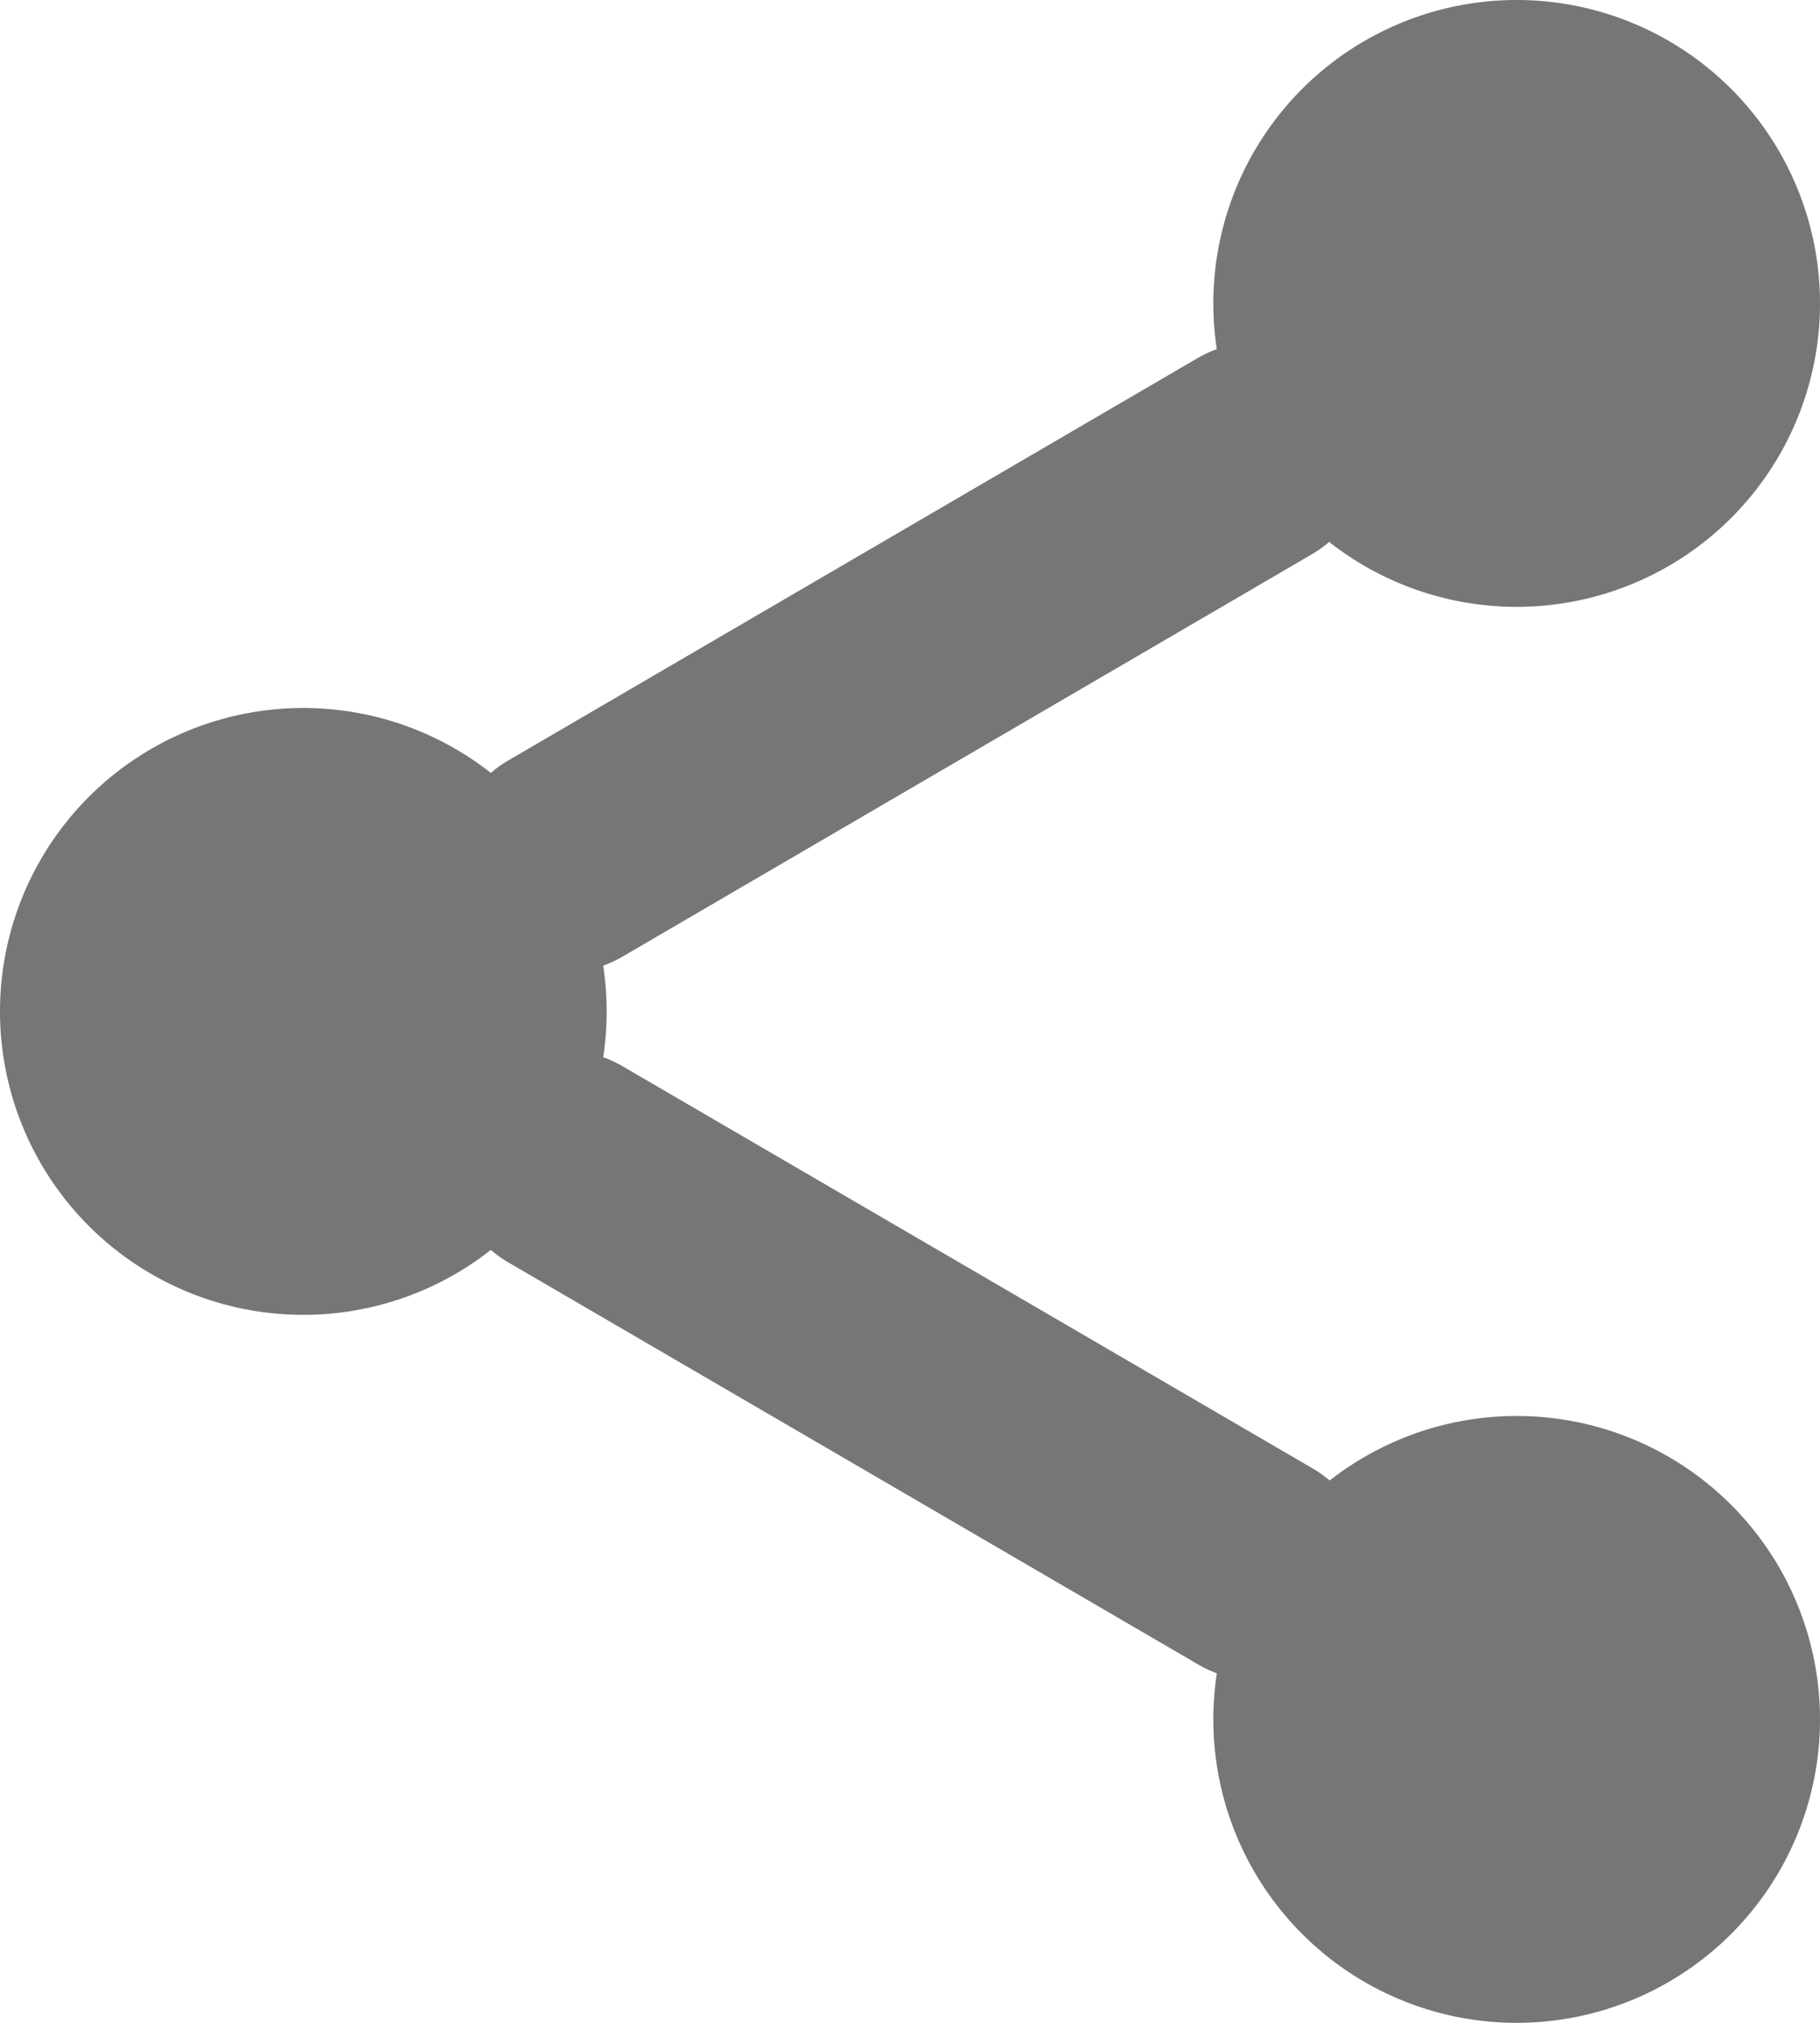 <svg id="Icon_feather-share-2" data-name="Icon feather-share-2" xmlns="http://www.w3.org/2000/svg" width="16.038" height="17.82" viewBox="0 0 16.038 17.82"><path id="Path_213831" data-name="Path 213831" d="M27.846,5.673A2.673,2.673,0,1,1,25.173,3a2.673,2.673,0,0,1,2.673,2.673Z" transform="translate(-11.808 -3)" fill="#767676"></path><path id="Path_213832" data-name="Path 213832" d="M9.846,16.173A2.673,2.673,0,1,1,7.173,13.5,2.673,2.673,0,0,1,9.846,16.173Z" transform="translate(-4.5 -7.263)" fill="#767676"></path><path id="Path_213833" data-name="Path 213833" d="M27.846,26.673A2.673,2.673,0,1,1,25.173,24,2.673,2.673,0,0,1,27.846,26.673Z" transform="translate(-11.808 -11.526)" fill="#767676"></path><path id="Path_213834" data-name="Path 213834" d="M12.885,20.265l6.086,3.546" transform="translate(-7.904 -10.009)" fill="none" stroke="#767676" stroke-linecap="round" stroke-linejoin="round" stroke-width="2"></path><path id="Path_213835" data-name="Path 213835" d="M18.962,9.765l-6.077,3.546" transform="translate(-7.904 -5.747)" fill="none" stroke="#767676" stroke-linecap="round" stroke-linejoin="round" stroke-width="2"></path></svg>
